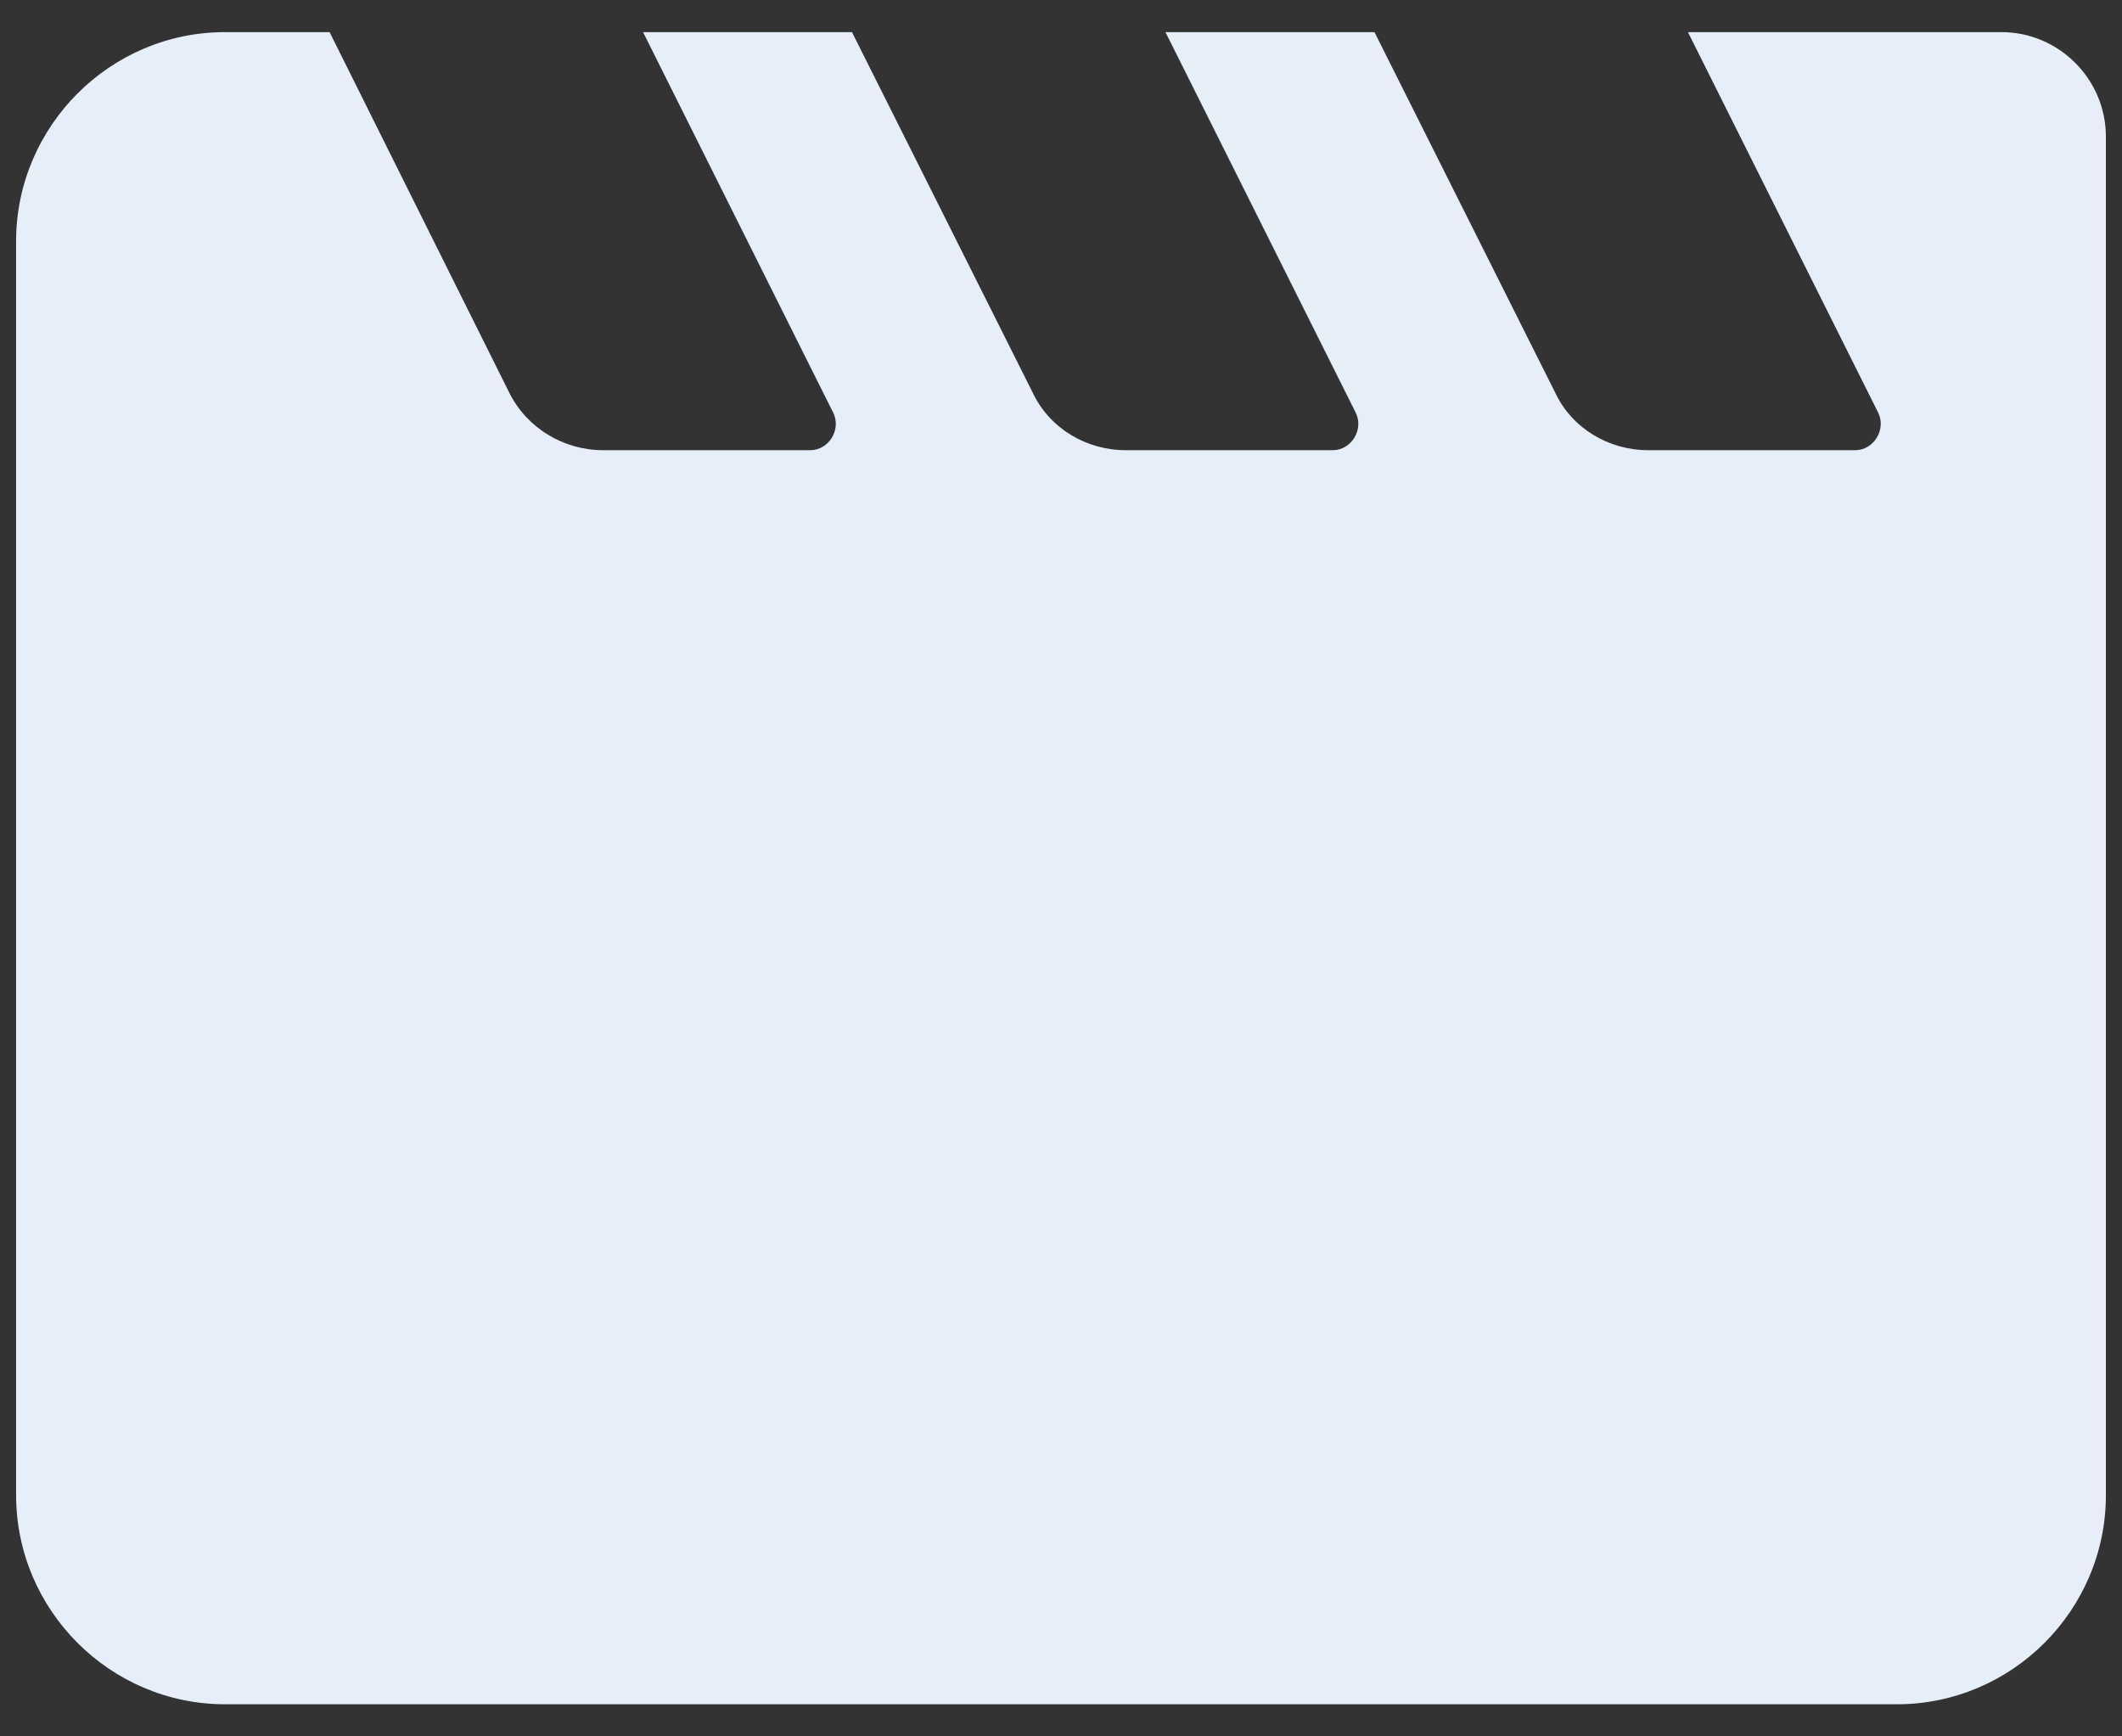 <svg width="22" height="18" viewBox="0 0 22 18" fill="none" xmlns="http://www.w3.org/2000/svg">
    <rect x="0" y="0" width="22" height="18" fill="#333333" stroke="none"/>
    <path d="M17.5 0.333L19.472 4.277C19.558 4.45 19.428 4.667 19.233 4.667H17.088C16.677 4.667 16.297 4.439 16.124 4.071L14.25 0.333H12.083L14.055 4.277C14.142 4.45 14.012 4.667 13.817 4.667H11.672C11.26 4.667 10.881 4.439 10.707 4.071L8.833 0.333H6.667L8.638 4.277C8.725 4.45 8.595 4.667 8.4 4.667H6.255C5.843 4.667 5.464 4.439 5.28 4.071L3.417 0.333H2.333C1.142 0.333 0.167 1.308 0.167 2.5V15.5C0.167 16.692 1.142 17.667 2.333 17.667H19.667C20.858 17.667 21.833 16.692 21.833 15.5V1.417C21.833 0.821 21.346 0.333 20.75 0.333H17.5Z" fill="#E6EEF9"/>
</svg>
